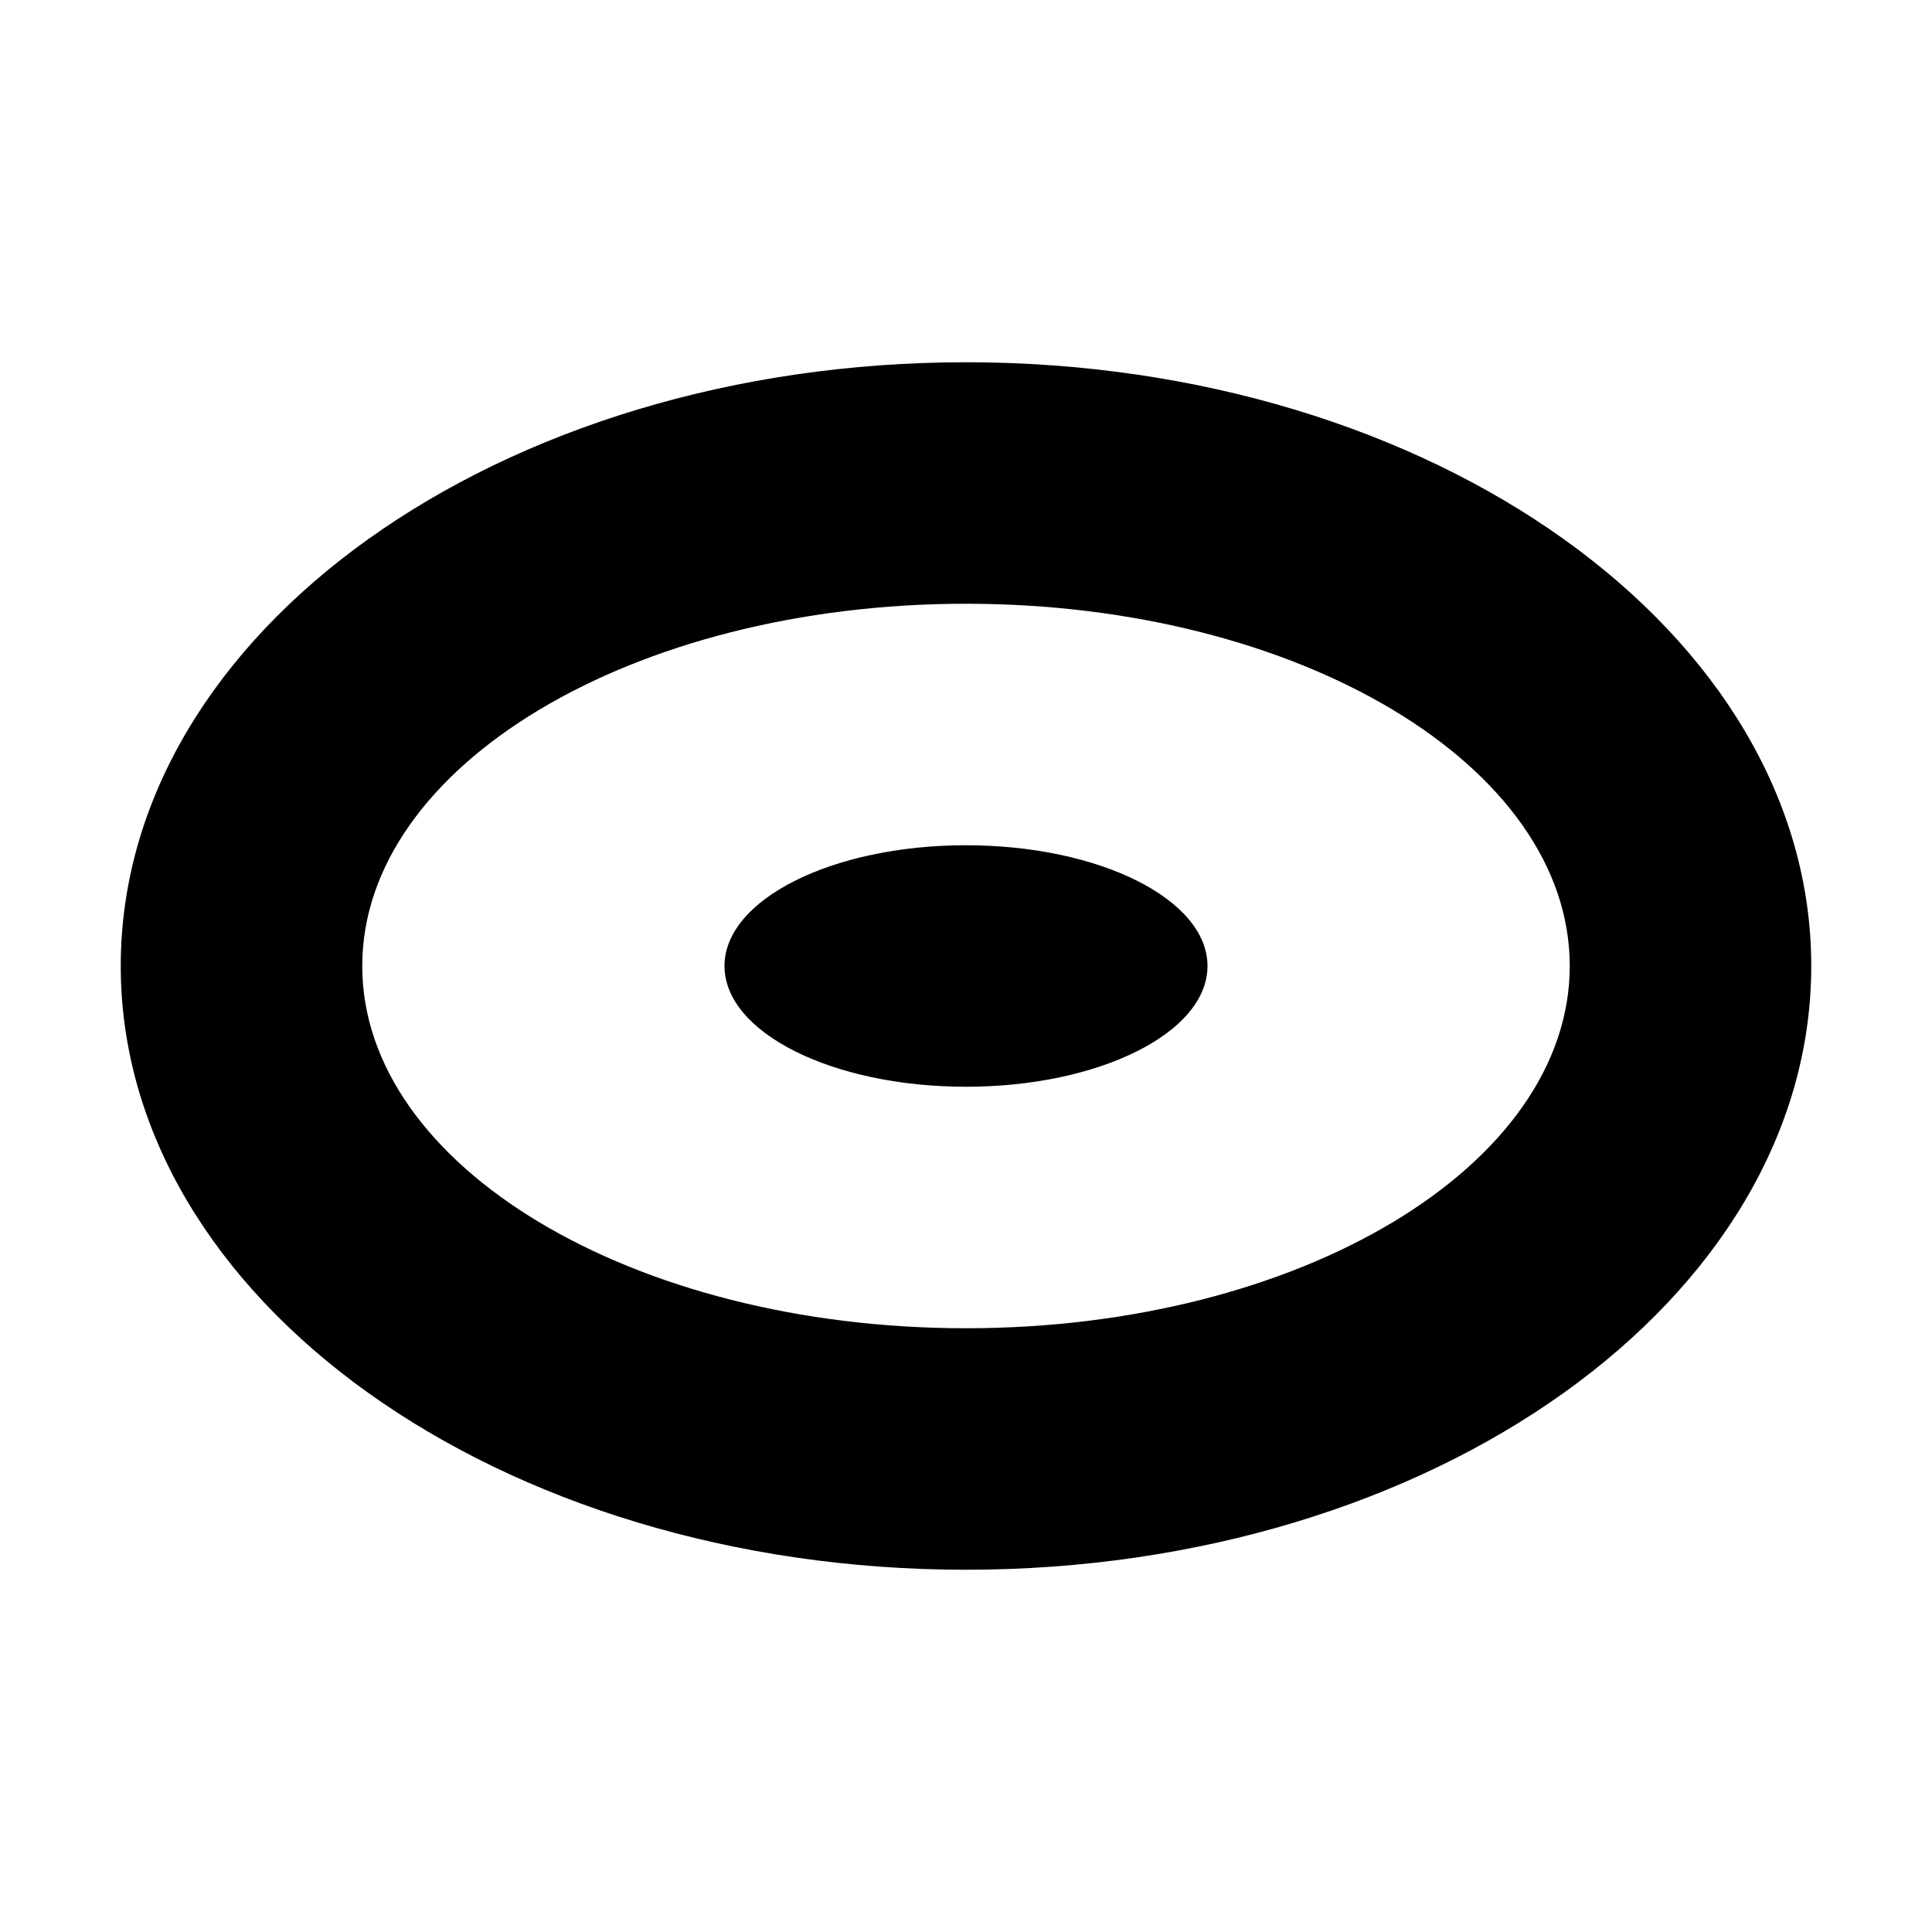 <?xml version="1.0" standalone="no"?><!DOCTYPE svg PUBLIC "-//W3C//DTD SVG 1.1//EN" "http://www.w3.org/Graphics/SVG/1.1/DTD/svg11.dtd"><svg t="1567069339908" class="icon" viewBox="0 0 1024 1024" version="1.1" xmlns="http://www.w3.org/2000/svg" p-id="2918" xmlns:xlink="http://www.w3.org/1999/xlink"  ><defs><style type="text/css"></style></defs><path d="M512 192c247.424 0 448 143.269 448 320S759.424 832 512 832 64 688.731 64 512s200.576-320 448-320z m0 128c-176.731 0-320 85.961-320 192s143.269 192 320 192 320-85.961 320-192-143.269-192-320-192z m0 128c70.692 0 128 28.654 128 64 0 35.346-57.308 64-128 64-70.692 0-128-28.654-128-64 0-35.346 57.308-64 128-64z" p-id="2919"></path></svg>
